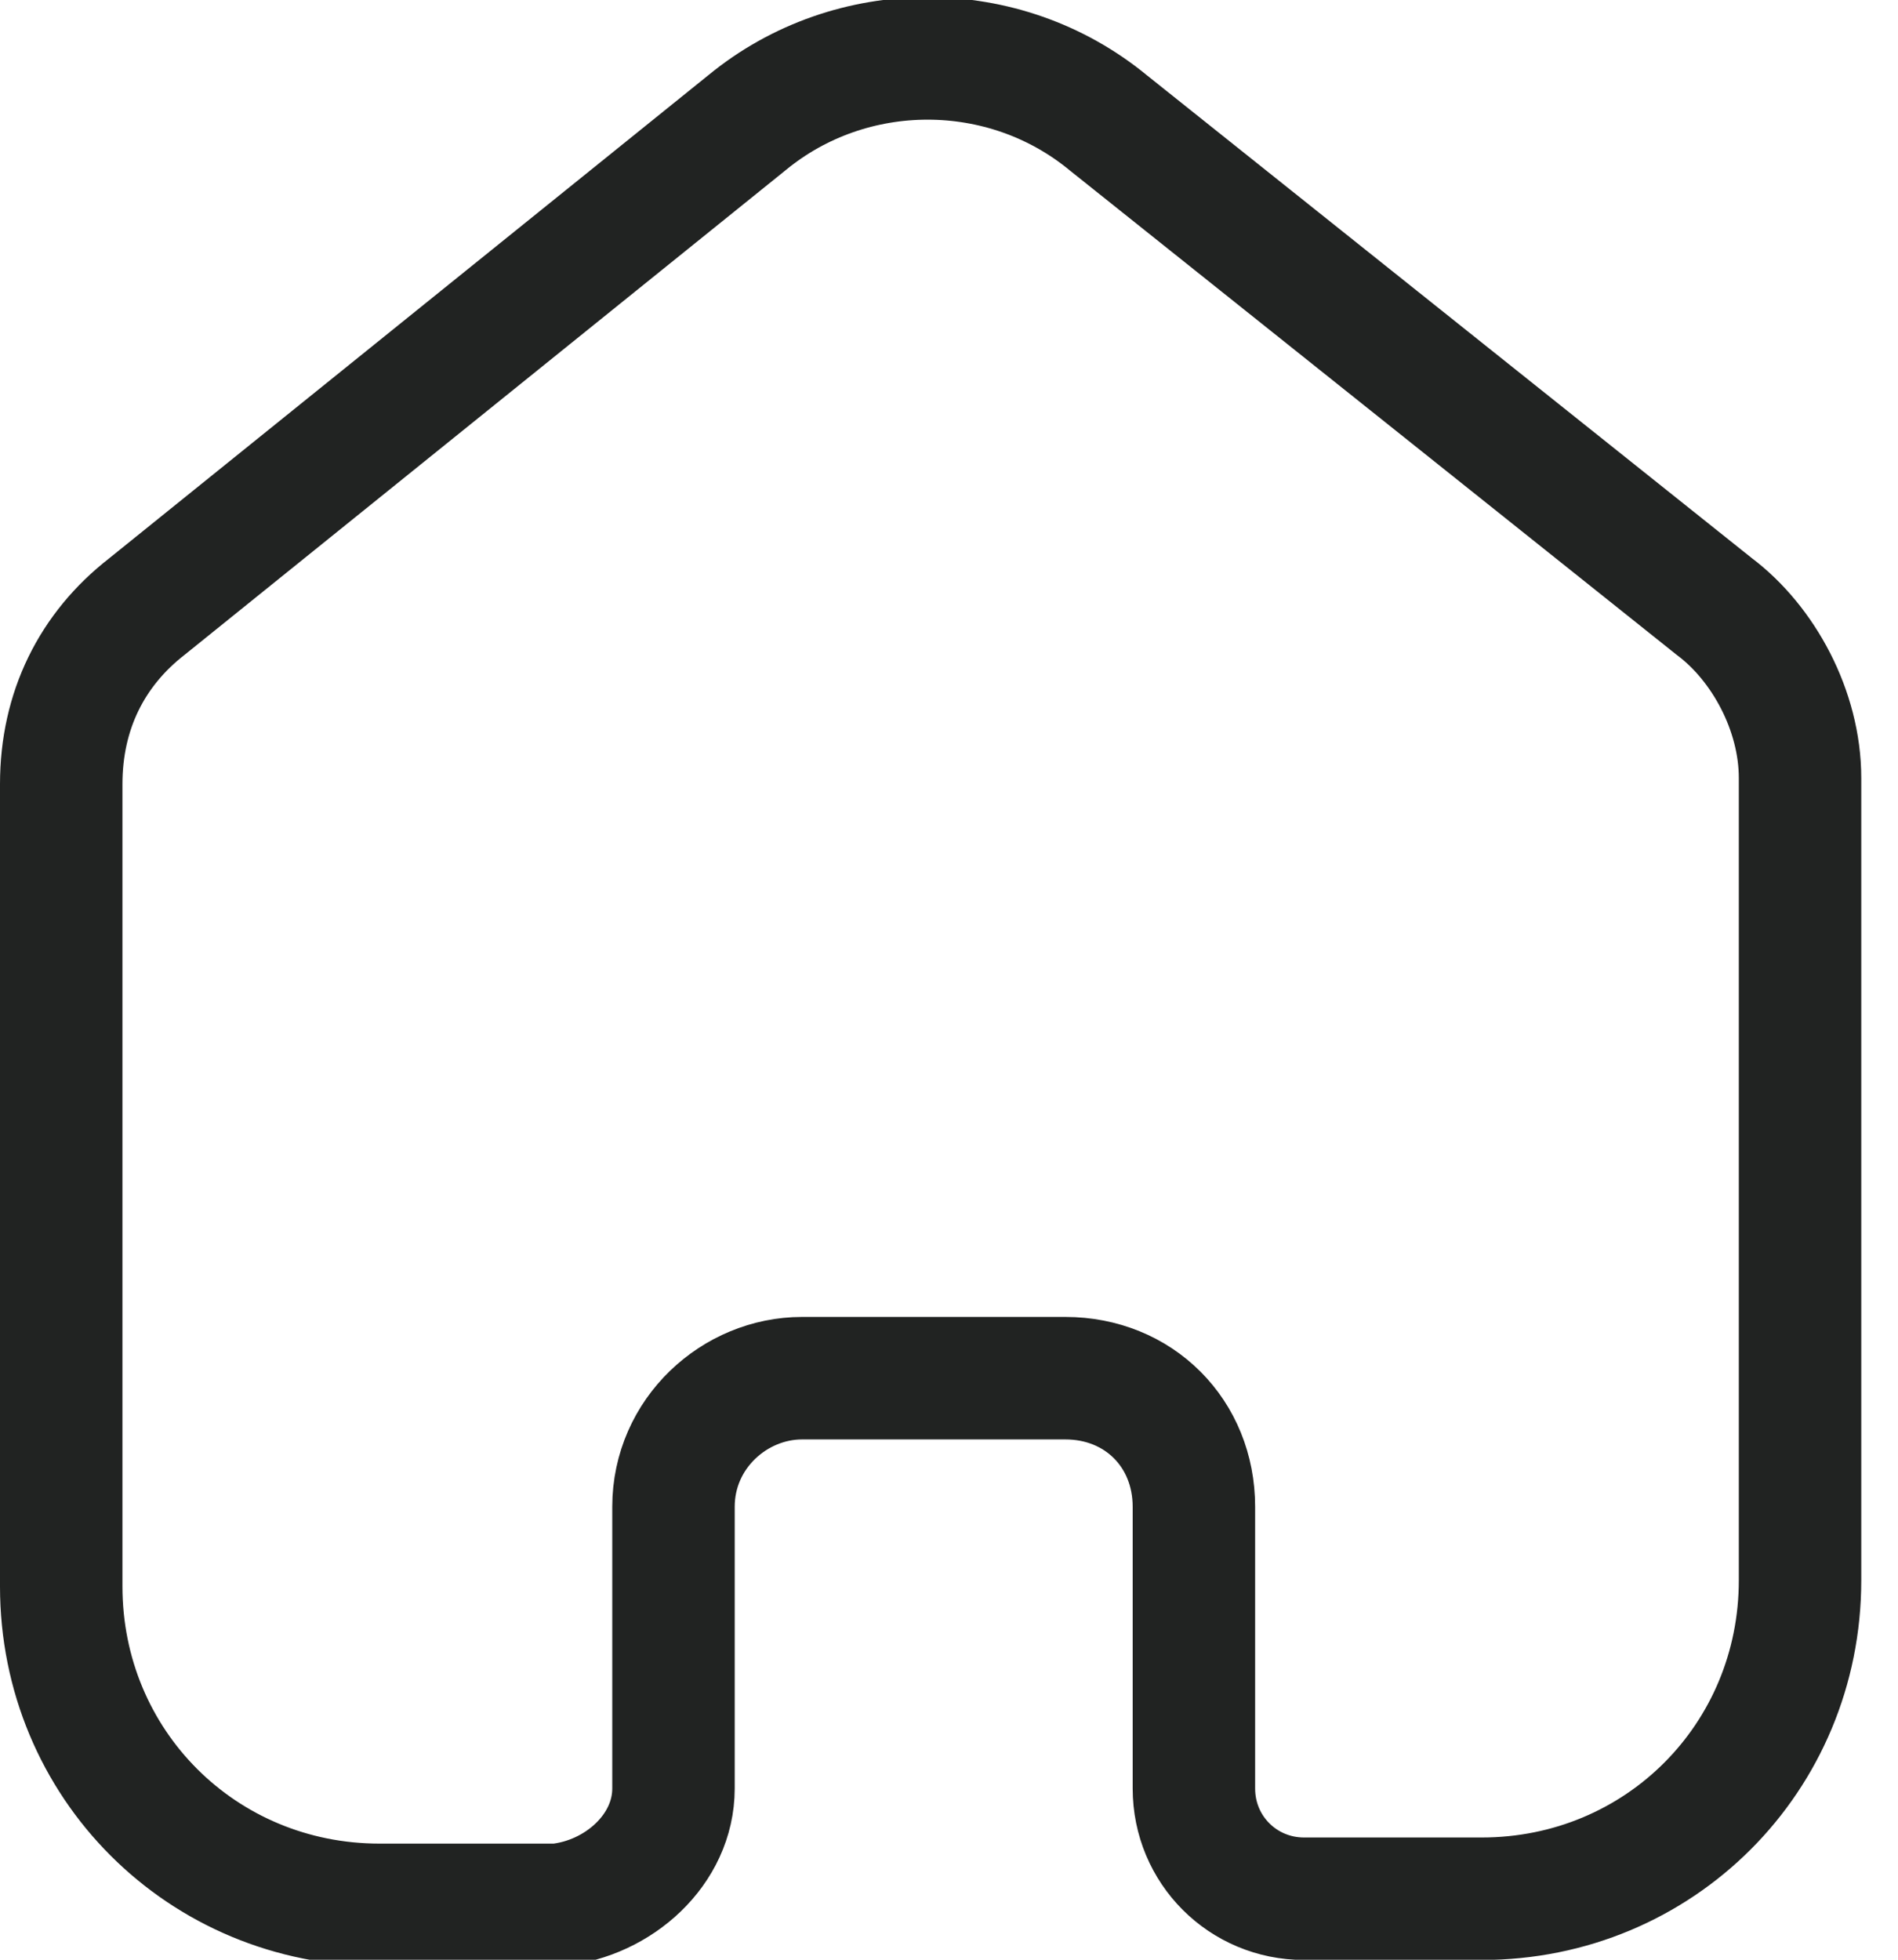 <svg width="31" height="32" viewBox="0 0 31 32" fill="none" xmlns="http://www.w3.org/2000/svg">
<g clip-path="url(#clip0_21_1954)">
<path d="M11 29.204V24.604C11 23.404 12 22.504 13.1 22.504H17.4C18.6 22.504 19.5 23.404 19.5 24.604V29.204C19.5 30.204 20.3 31.004 21.3 31.004H24.2C27.1 31.004 29.4 28.704 29.4 25.804V12.704C29.4 11.604 28.8 10.504 28 9.904L18.1 2.004C16.4 0.604 13.9 0.604 12.2 2.004L2.4 9.904C1.5 10.604 1 11.604 1 12.804V25.904C1 28.804 3.3 31.104 6.2 31.104H9.1C10.1 31.004 11 30.204 11 29.204Z" stroke="#212322" stroke-width="2" stroke-miterlimit="10" stroke-linecap="round" stroke-linejoin="round"/>
</g>
<defs>
<clipPath id="clip0_21_1954">
<rect width="30.5" height="32" fill="white"/>
</clipPath>
</defs>
</svg>

